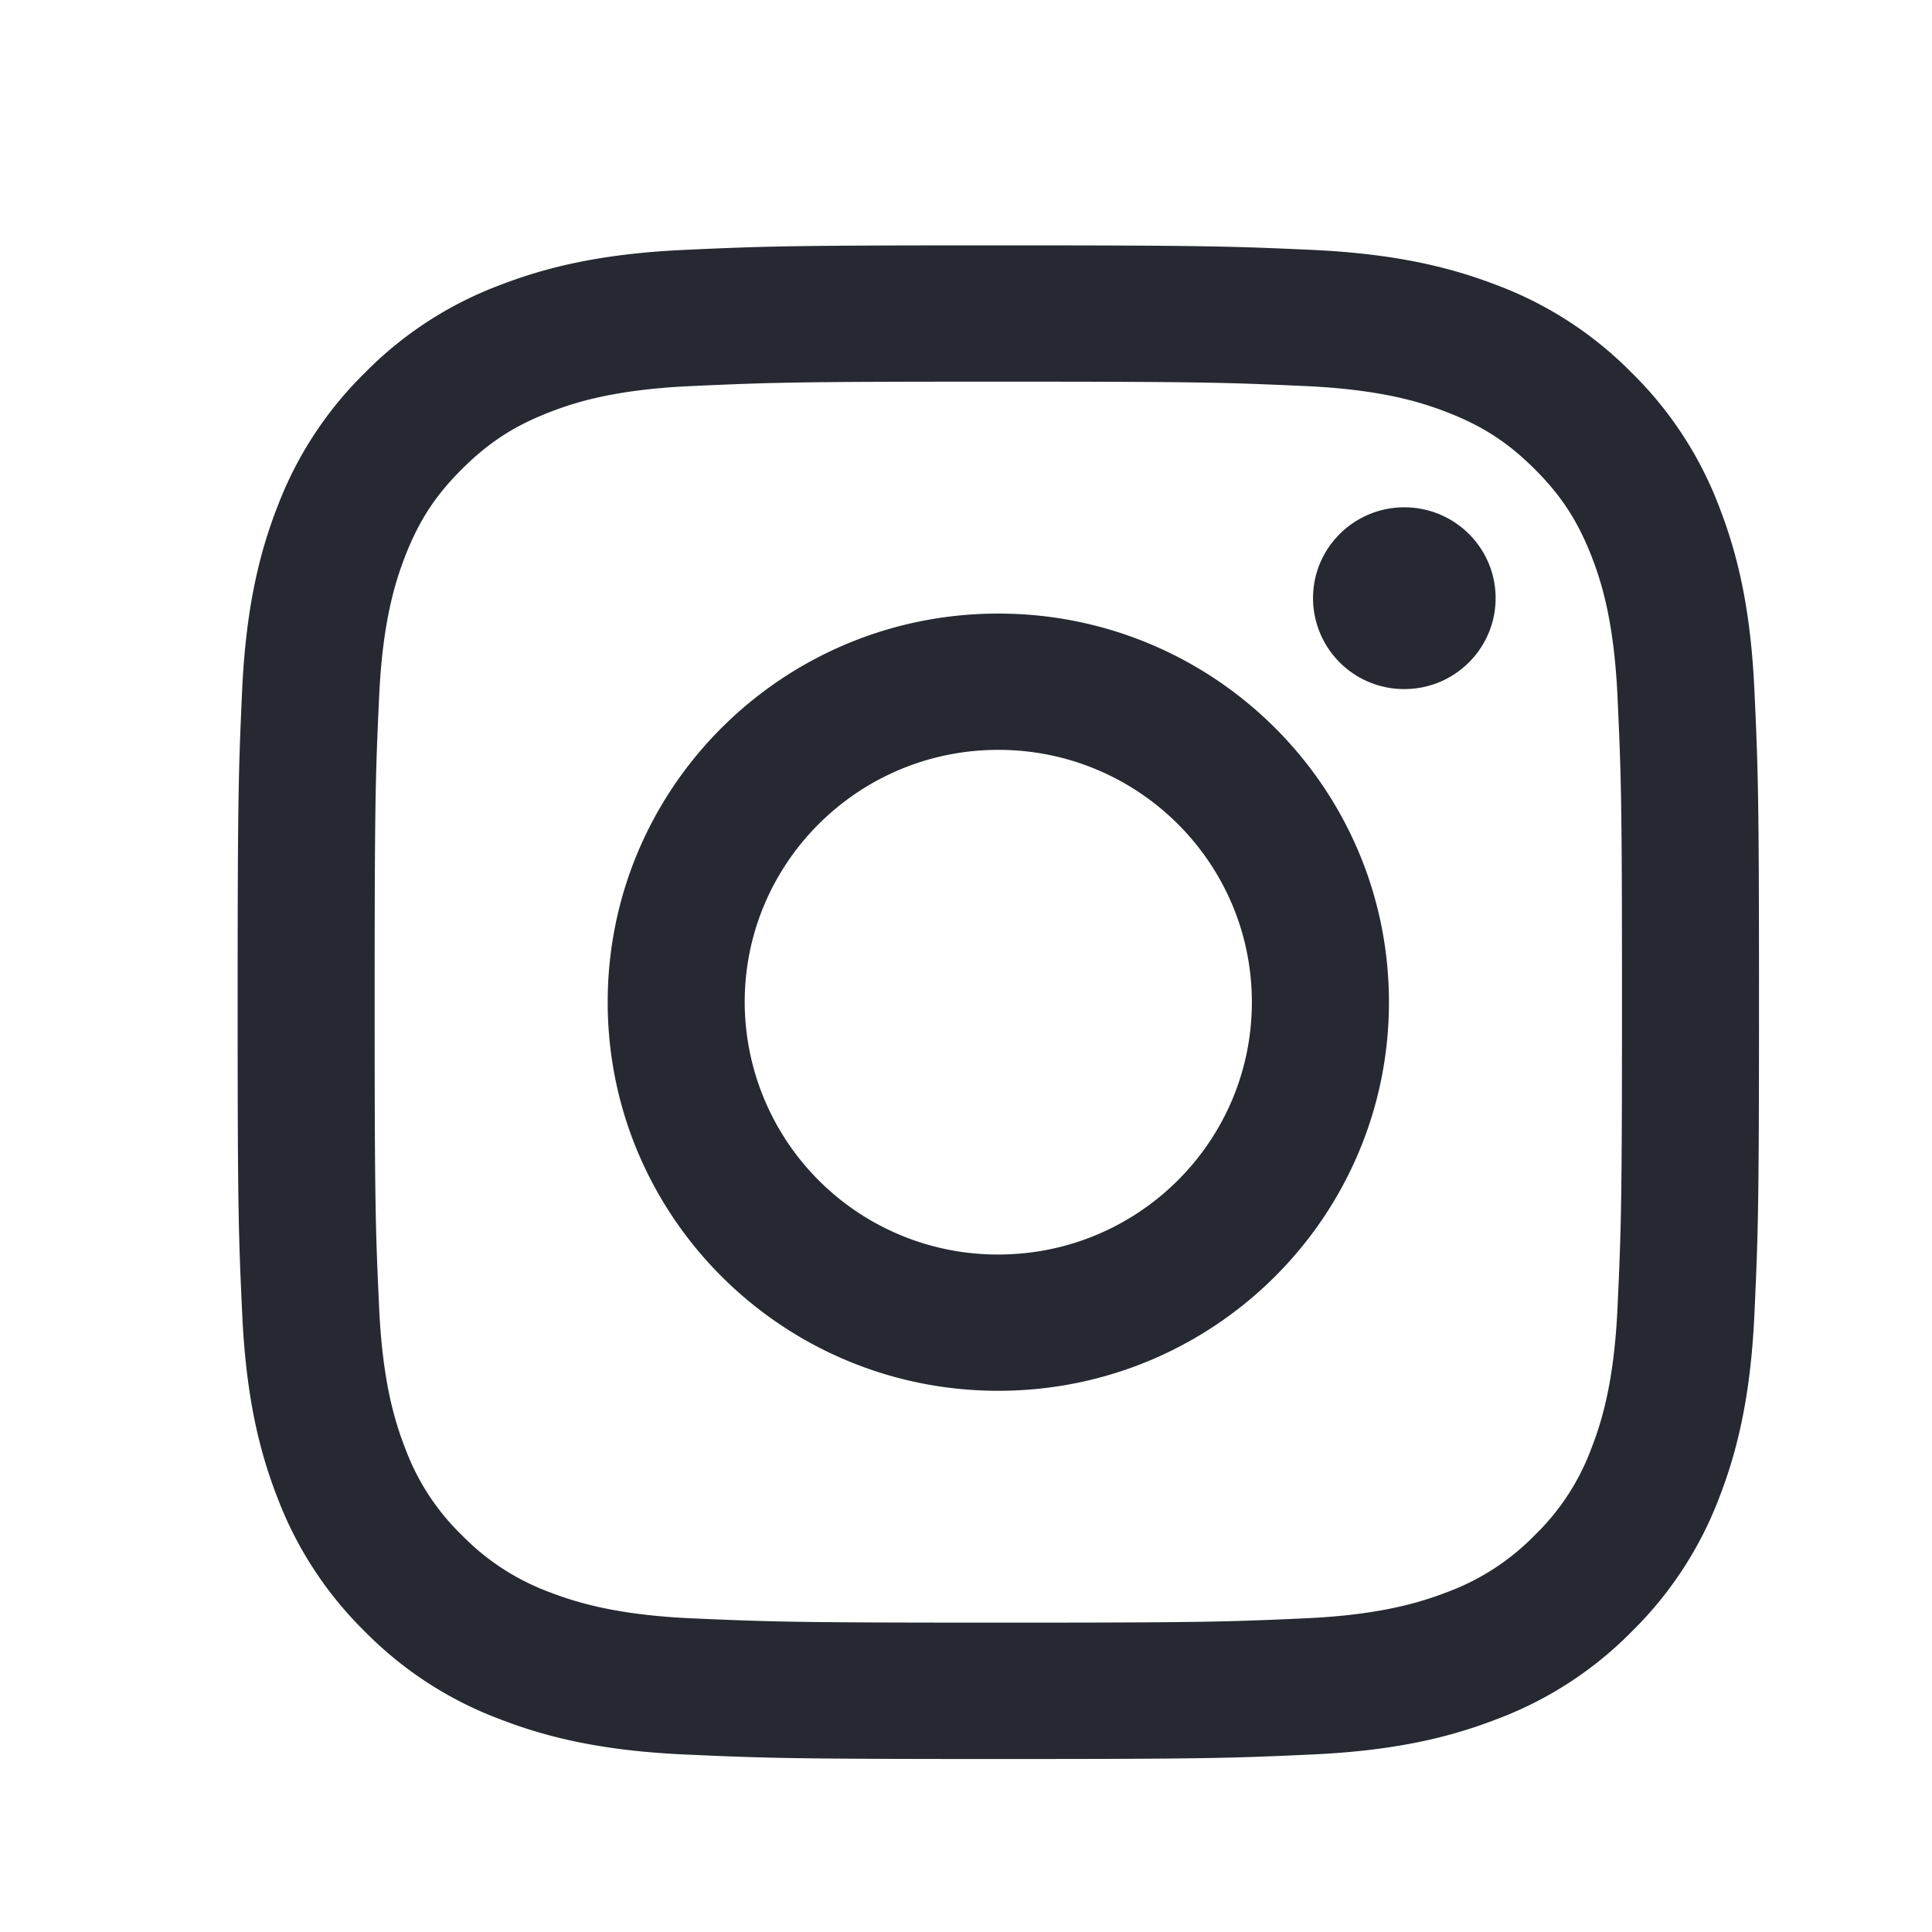 <svg xmlns="http://www.w3.org/2000/svg" width="24" height="24" viewBox="0 0 24 24">
    <g fill="#262931" fill-rule="evenodd">
        <path d="M12.401 3.048c-2.566 0-2.888.01-3.895.056-1.007.046-1.693.205-2.294.437a4.631 4.631 0 0 0-1.674 1.085 4.63 4.63 0 0 0-1.09 1.664c-.234.599-.393 1.282-.44 2.283-.045 1.003-.056 1.322-.056 3.877 0 2.553.01 2.873.057 3.876.046 1 .205 1.684.439 2.283a4.64 4.64 0 0 0 1.09 1.664 4.628 4.628 0 0 0 1.674 1.084c.601.233 1.287.392 2.294.438 1.007.045 1.329.056 3.895.056 2.567 0 2.889-.01 3.896-.056 1.007-.046 1.692-.205 2.294-.438a4.628 4.628 0 0 0 1.674-1.084 4.64 4.64 0 0 0 1.09-1.664c.233-.599.393-1.283.439-2.283.046-1.003.057-1.323.057-3.876 0-2.555-.011-2.874-.057-3.877-.046-1-.206-1.684-.44-2.283a4.63 4.63 0 0 0-1.089-1.664 4.631 4.631 0 0 0-1.674-1.085c-.602-.232-1.287-.39-2.294-.437-1.007-.045-1.33-.056-3.896-.056m0 1.693c2.524 0 2.821.01 3.819.055.921.042 1.422.195 1.754.324.441.171.755.374 1.087.704.33.328.535.642.707 1.08.13.331.283.829.325 1.747.046.99.056 1.288.056 3.799 0 2.51-.01 2.807-.056 3.799-.042.916-.196 1.414-.325 1.745a2.911 2.911 0 0 1-.707 1.081 2.95 2.95 0 0 1-1.087.704c-.332.128-.833.282-1.754.324-.998.045-1.295.054-3.819.054-2.523 0-2.82-.01-3.818-.054-.921-.042-1.422-.196-1.755-.324a2.95 2.95 0 0 1-1.086-.704 2.911 2.911 0 0 1-.707-1.08c-.13-.332-.283-.83-.325-1.746-.046-.992-.056-1.29-.056-3.799 0-2.51.01-2.809.056-3.8.042-.917.196-1.415.325-1.746.171-.438.376-.752.707-1.08.332-.33.645-.533 1.086-.704.333-.13.834-.282 1.755-.324.997-.045 1.295-.055 3.818-.055"/>
        <path d="M12.401 15.584a3.142 3.142 0 0 1-3.15-3.135c0-1.73 1.411-3.134 3.15-3.134 1.74 0 3.15 1.404 3.15 3.134 0 1.731-1.41 3.135-3.15 3.135m0-7.962c-2.68 0-4.852 2.161-4.852 4.827 0 2.667 2.173 4.828 4.852 4.828 2.68 0 4.853-2.161 4.853-4.828 0-2.666-2.173-4.827-4.853-4.827M18.579 7.43c0 .624-.507 1.13-1.134 1.13a1.131 1.131 0 0 1-1.134-1.13c0-.622.508-1.128 1.134-1.128.627 0 1.134.506 1.134 1.128"/>
    </g>
</svg>
